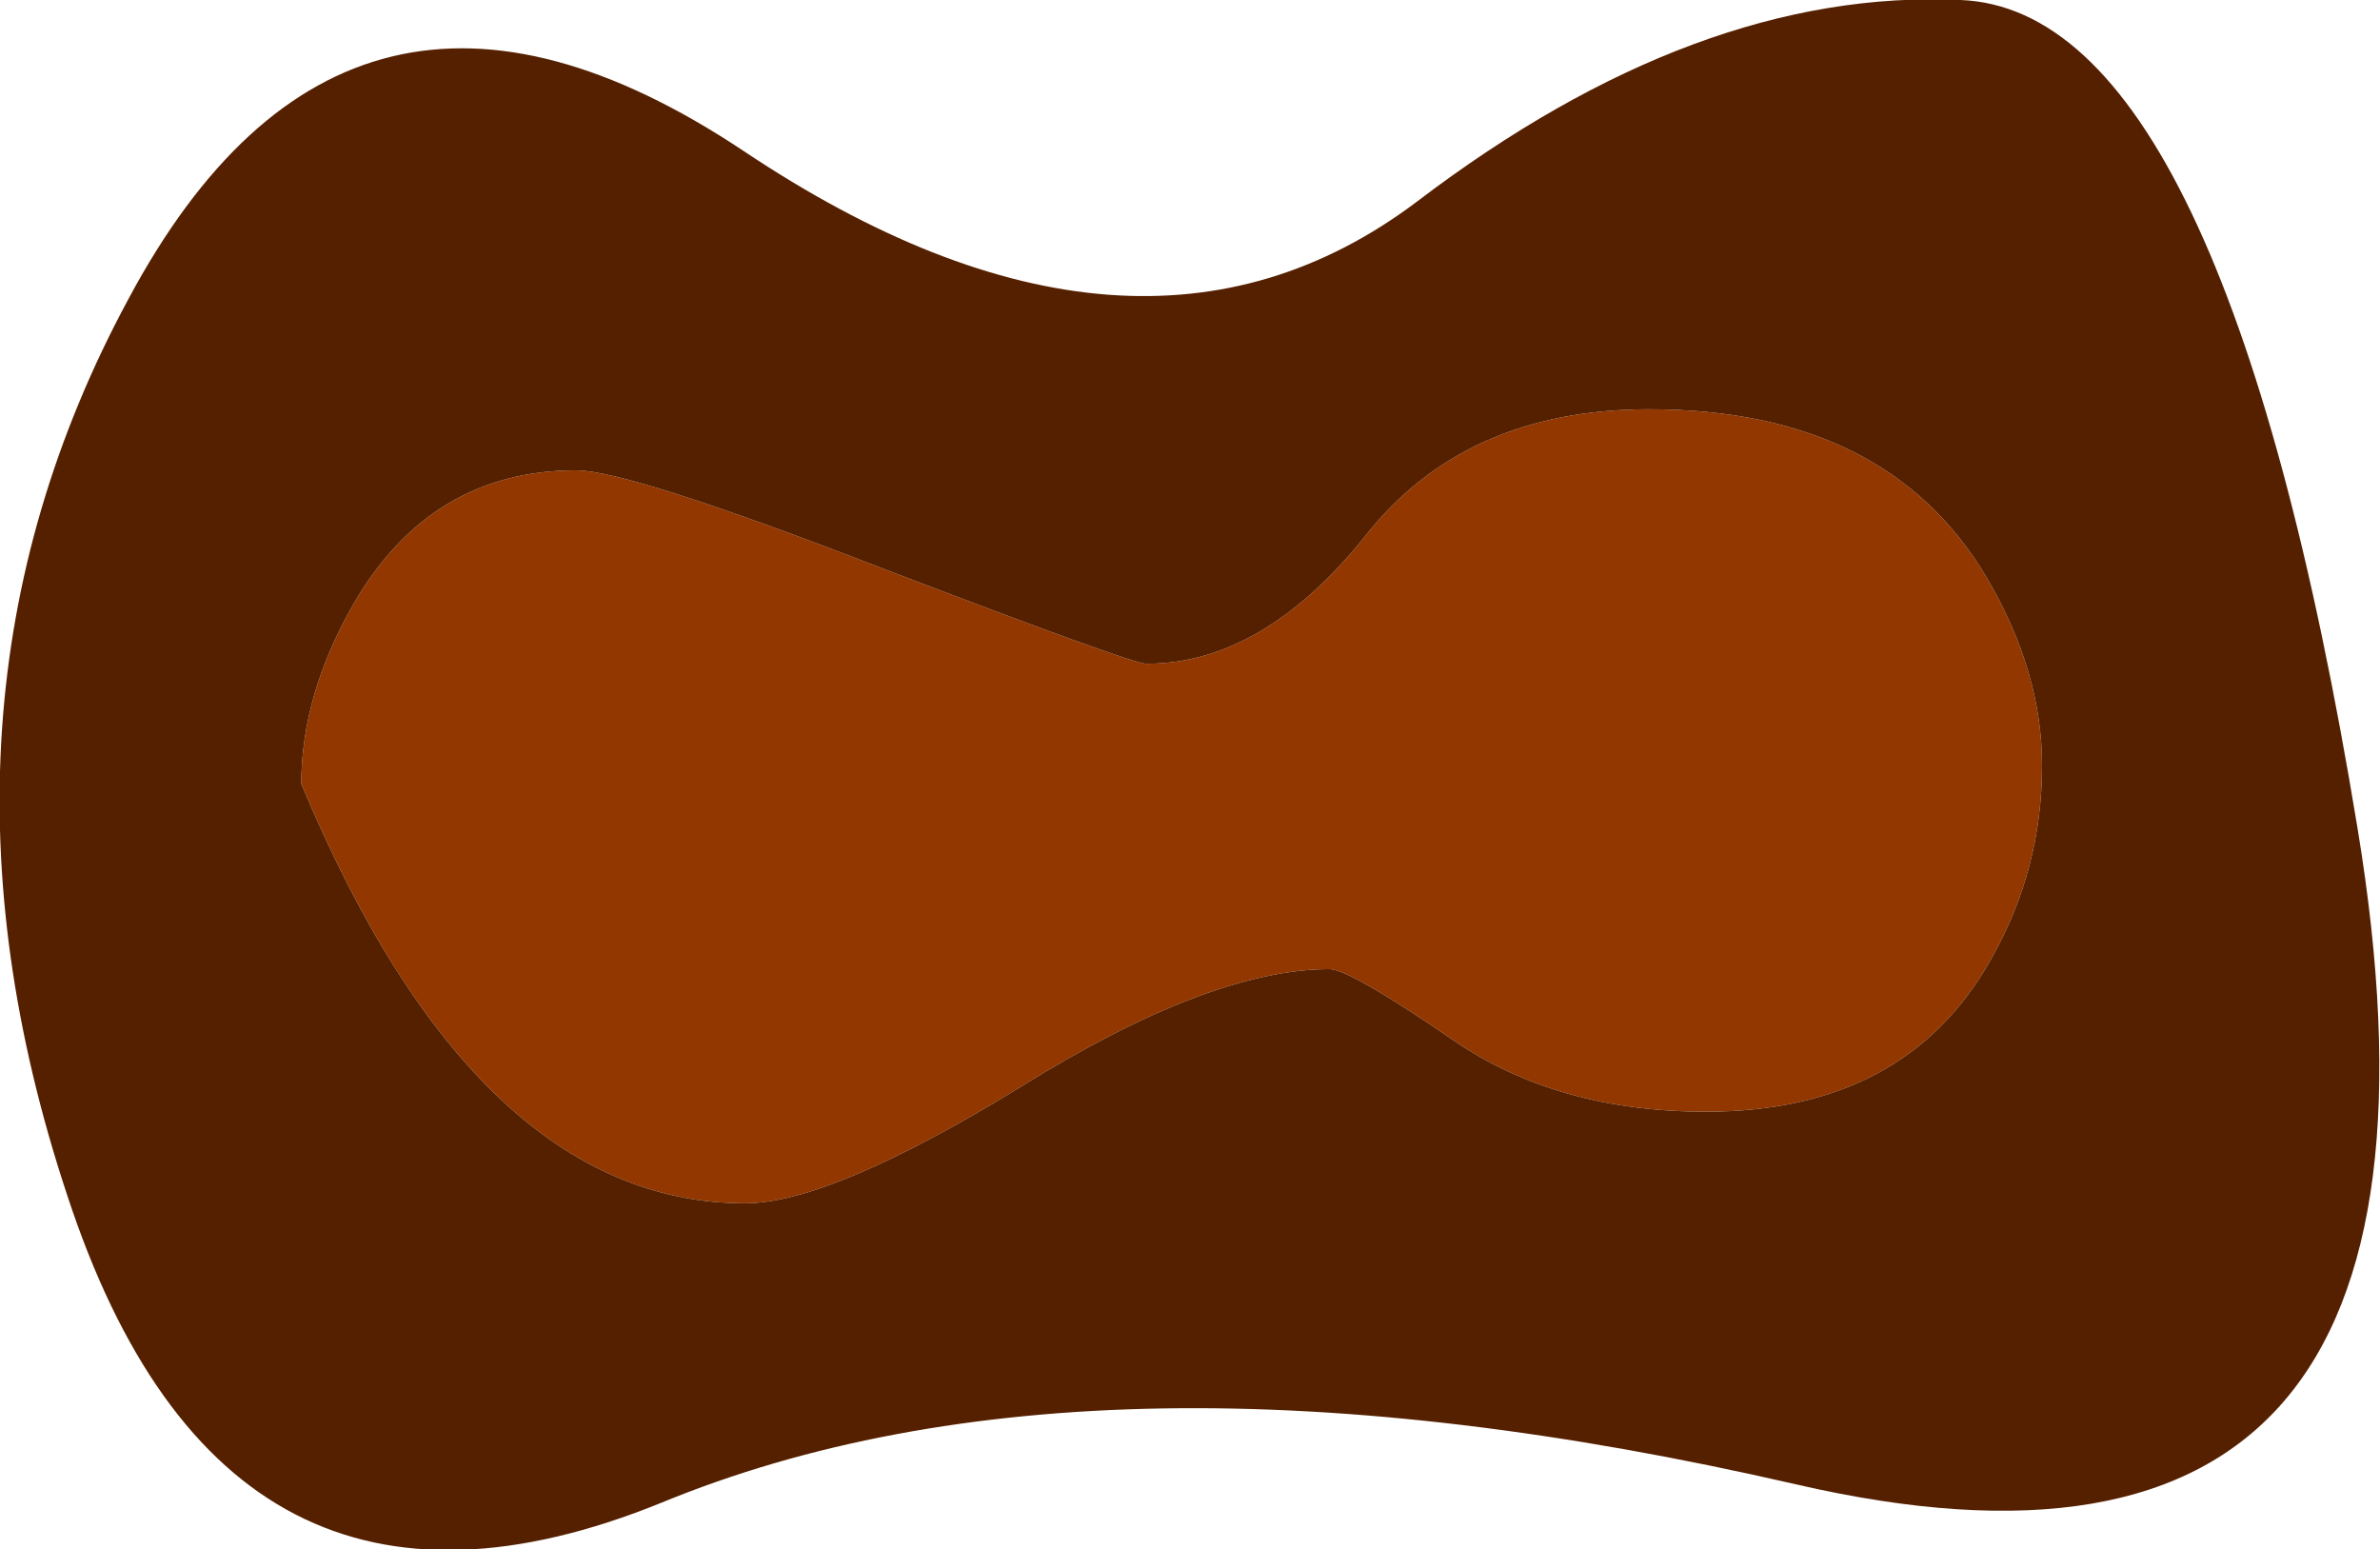 <?xml version="1.0" encoding="UTF-8" standalone="no"?>
<svg xmlns:xlink="http://www.w3.org/1999/xlink" height="38.05px" width="58.45px" xmlns="http://www.w3.org/2000/svg">
  <g transform="matrix(1.0, 0.0, 0.0, 1.0, 29.25, 19.0)">
    <path d="M20.9 -0.2 Q20.9 2.35 19.65 4.55 17.55 8.3 12.65 8.3 9.0 8.3 6.45 6.55 3.9 4.8 3.4 4.8 0.45 4.8 -4.2 7.7 -8.85 10.55 -10.95 10.55 -17.55 10.55 -21.85 0.25 -21.85 -1.95 -20.55 -4.2 -18.65 -7.45 -15.1 -7.45 -13.8 -7.45 -7.6 -5.05 -1.45 -2.7 -1.1 -2.7 1.75 -2.7 4.25 -5.8 6.7 -8.95 11.25 -8.95 17.1 -8.95 19.55 -4.8 20.9 -2.5 20.9 -0.2" fill="#933700" fill-rule="evenodd" stroke="none"/>
    <path d="M18.9 -19.0 Q25.35 -18.75 28.65 1.35 31.95 21.4 14.85 17.45 -2.3 13.5 -13.0 17.9 -23.7 22.25 -27.6 10.35 -31.55 -1.55 -26.1 -11.65 -20.7 -21.75 -11.0 -15.3 -1.35 -8.85 5.55 -14.05 12.45 -19.3 18.9 -19.0 M20.9 -0.2 Q20.9 -2.5 19.55 -4.8 17.1 -8.95 11.25 -8.95 6.7 -8.95 4.25 -5.8 1.75 -2.7 -1.1 -2.7 -1.45 -2.7 -7.6 -5.05 -13.8 -7.45 -15.1 -7.45 -18.65 -7.45 -20.55 -4.2 -21.85 -1.95 -21.85 0.25 -17.55 10.55 -10.95 10.55 -8.85 10.55 -4.2 7.7 0.45 4.8 3.4 4.8 3.9 4.8 6.45 6.55 9.0 8.3 12.65 8.3 17.55 8.3 19.65 4.55 20.9 2.35 20.9 -0.2" fill="#552000" fill-rule="evenodd" stroke="none"/>
  </g>
</svg>
